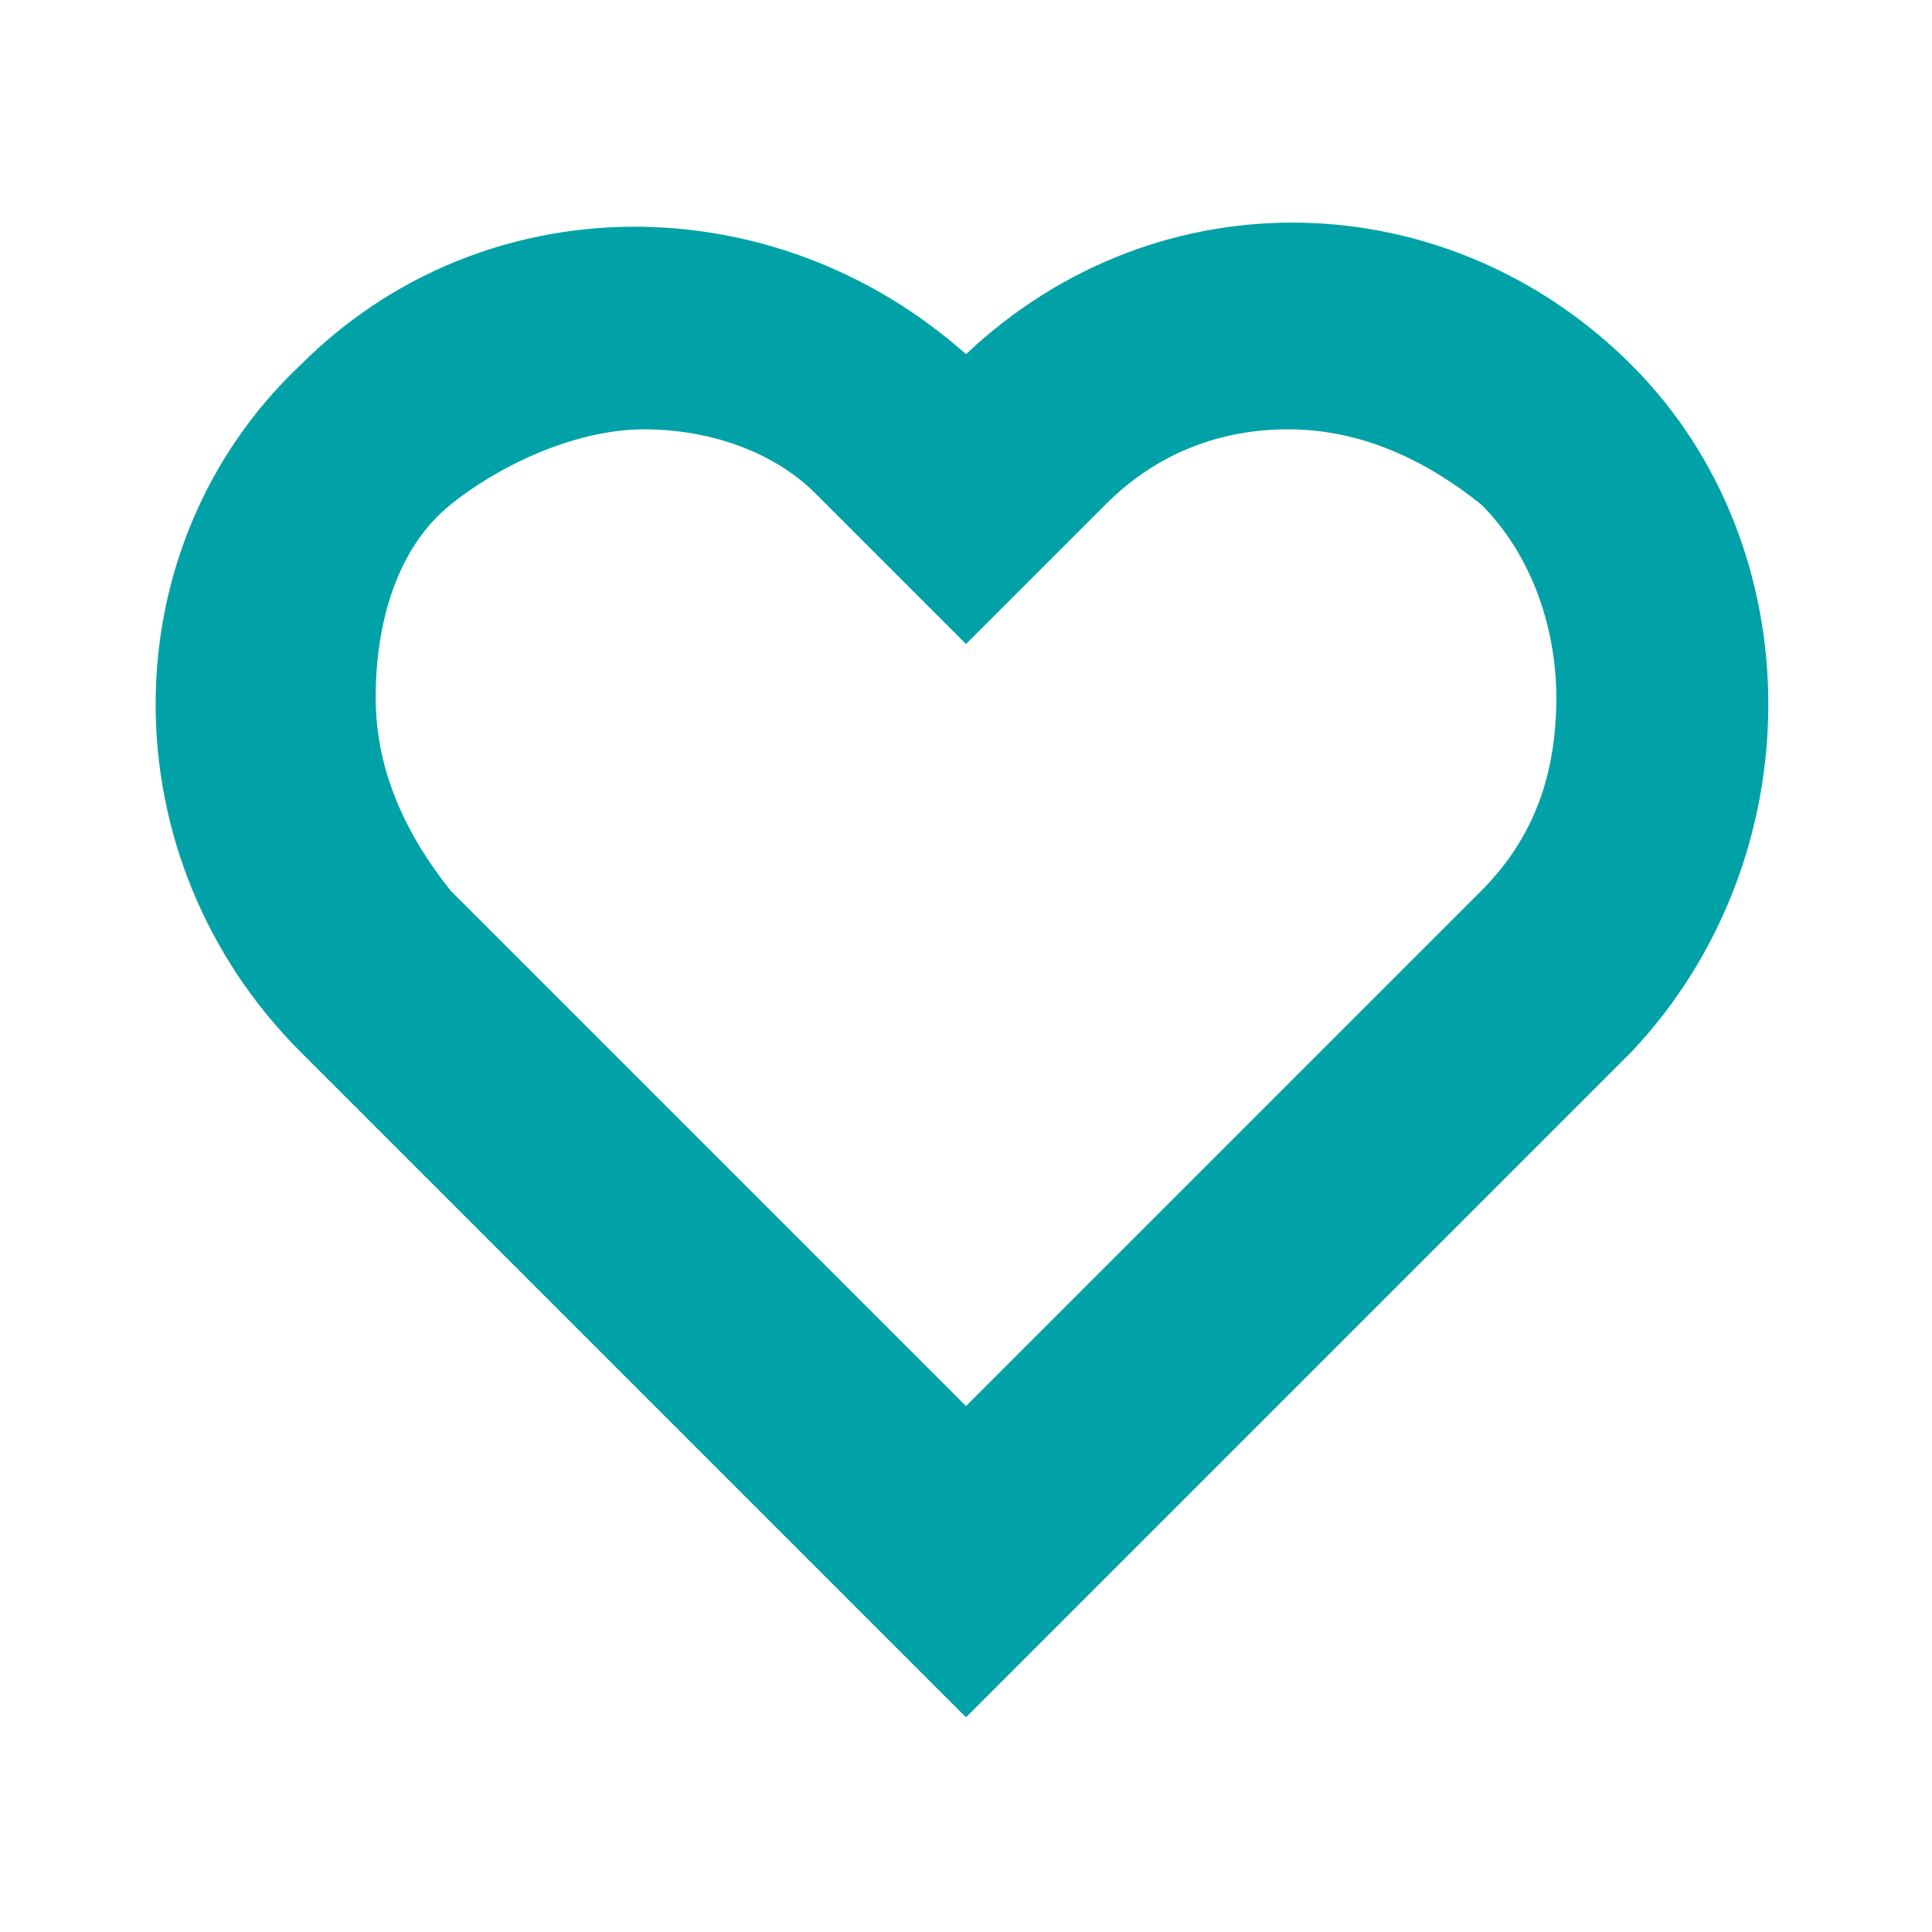 <?xml version="1.0" encoding="utf-8"?>
<!-- Generator: Adobe Illustrator 18.1.0, SVG Export Plug-In . SVG Version: 6.00 Build 0)  -->
<svg version="1.1" id="Layer_1" xmlns="http://www.w3.org/2000/svg" xmlns:xlink="http://www.w3.org/1999/xlink" x="0px" y="0px"
	 width="18px" height="18px" viewBox="21 1 18 18" enable-background="new 21 1 18 18" xml:space="preserve">
<path fill="#00A2A7" d="M36.2,10.8L30,17l-6.2-6.2c-1.8-1.8-1.8-4.7,0-6.4c1.7-1.7,4.4-1.7,6.2-0.1c1.8-1.7,4.5-1.6,6.2,0.1
	C37.9,6.1,37.9,9,36.2,10.8z M34.8,5.7C34.3,5.3,33.7,5,33,5c-0.6,0-1.2,0.2-1.7,0.7L30,7l-1.4-1.4C28.2,5.2,27.6,5,27,5
	c-0.6,0-1.3,0.3-1.8,0.7s-0.7,1.1-0.7,1.8c0,0.7,0.3,1.3,0.7,1.8l4.8,4.8l4.8-4.8c0.5-0.5,0.7-1.1,0.7-1.8
	C35.5,6.9,35.3,6.2,34.8,5.7z"/>
</svg>
